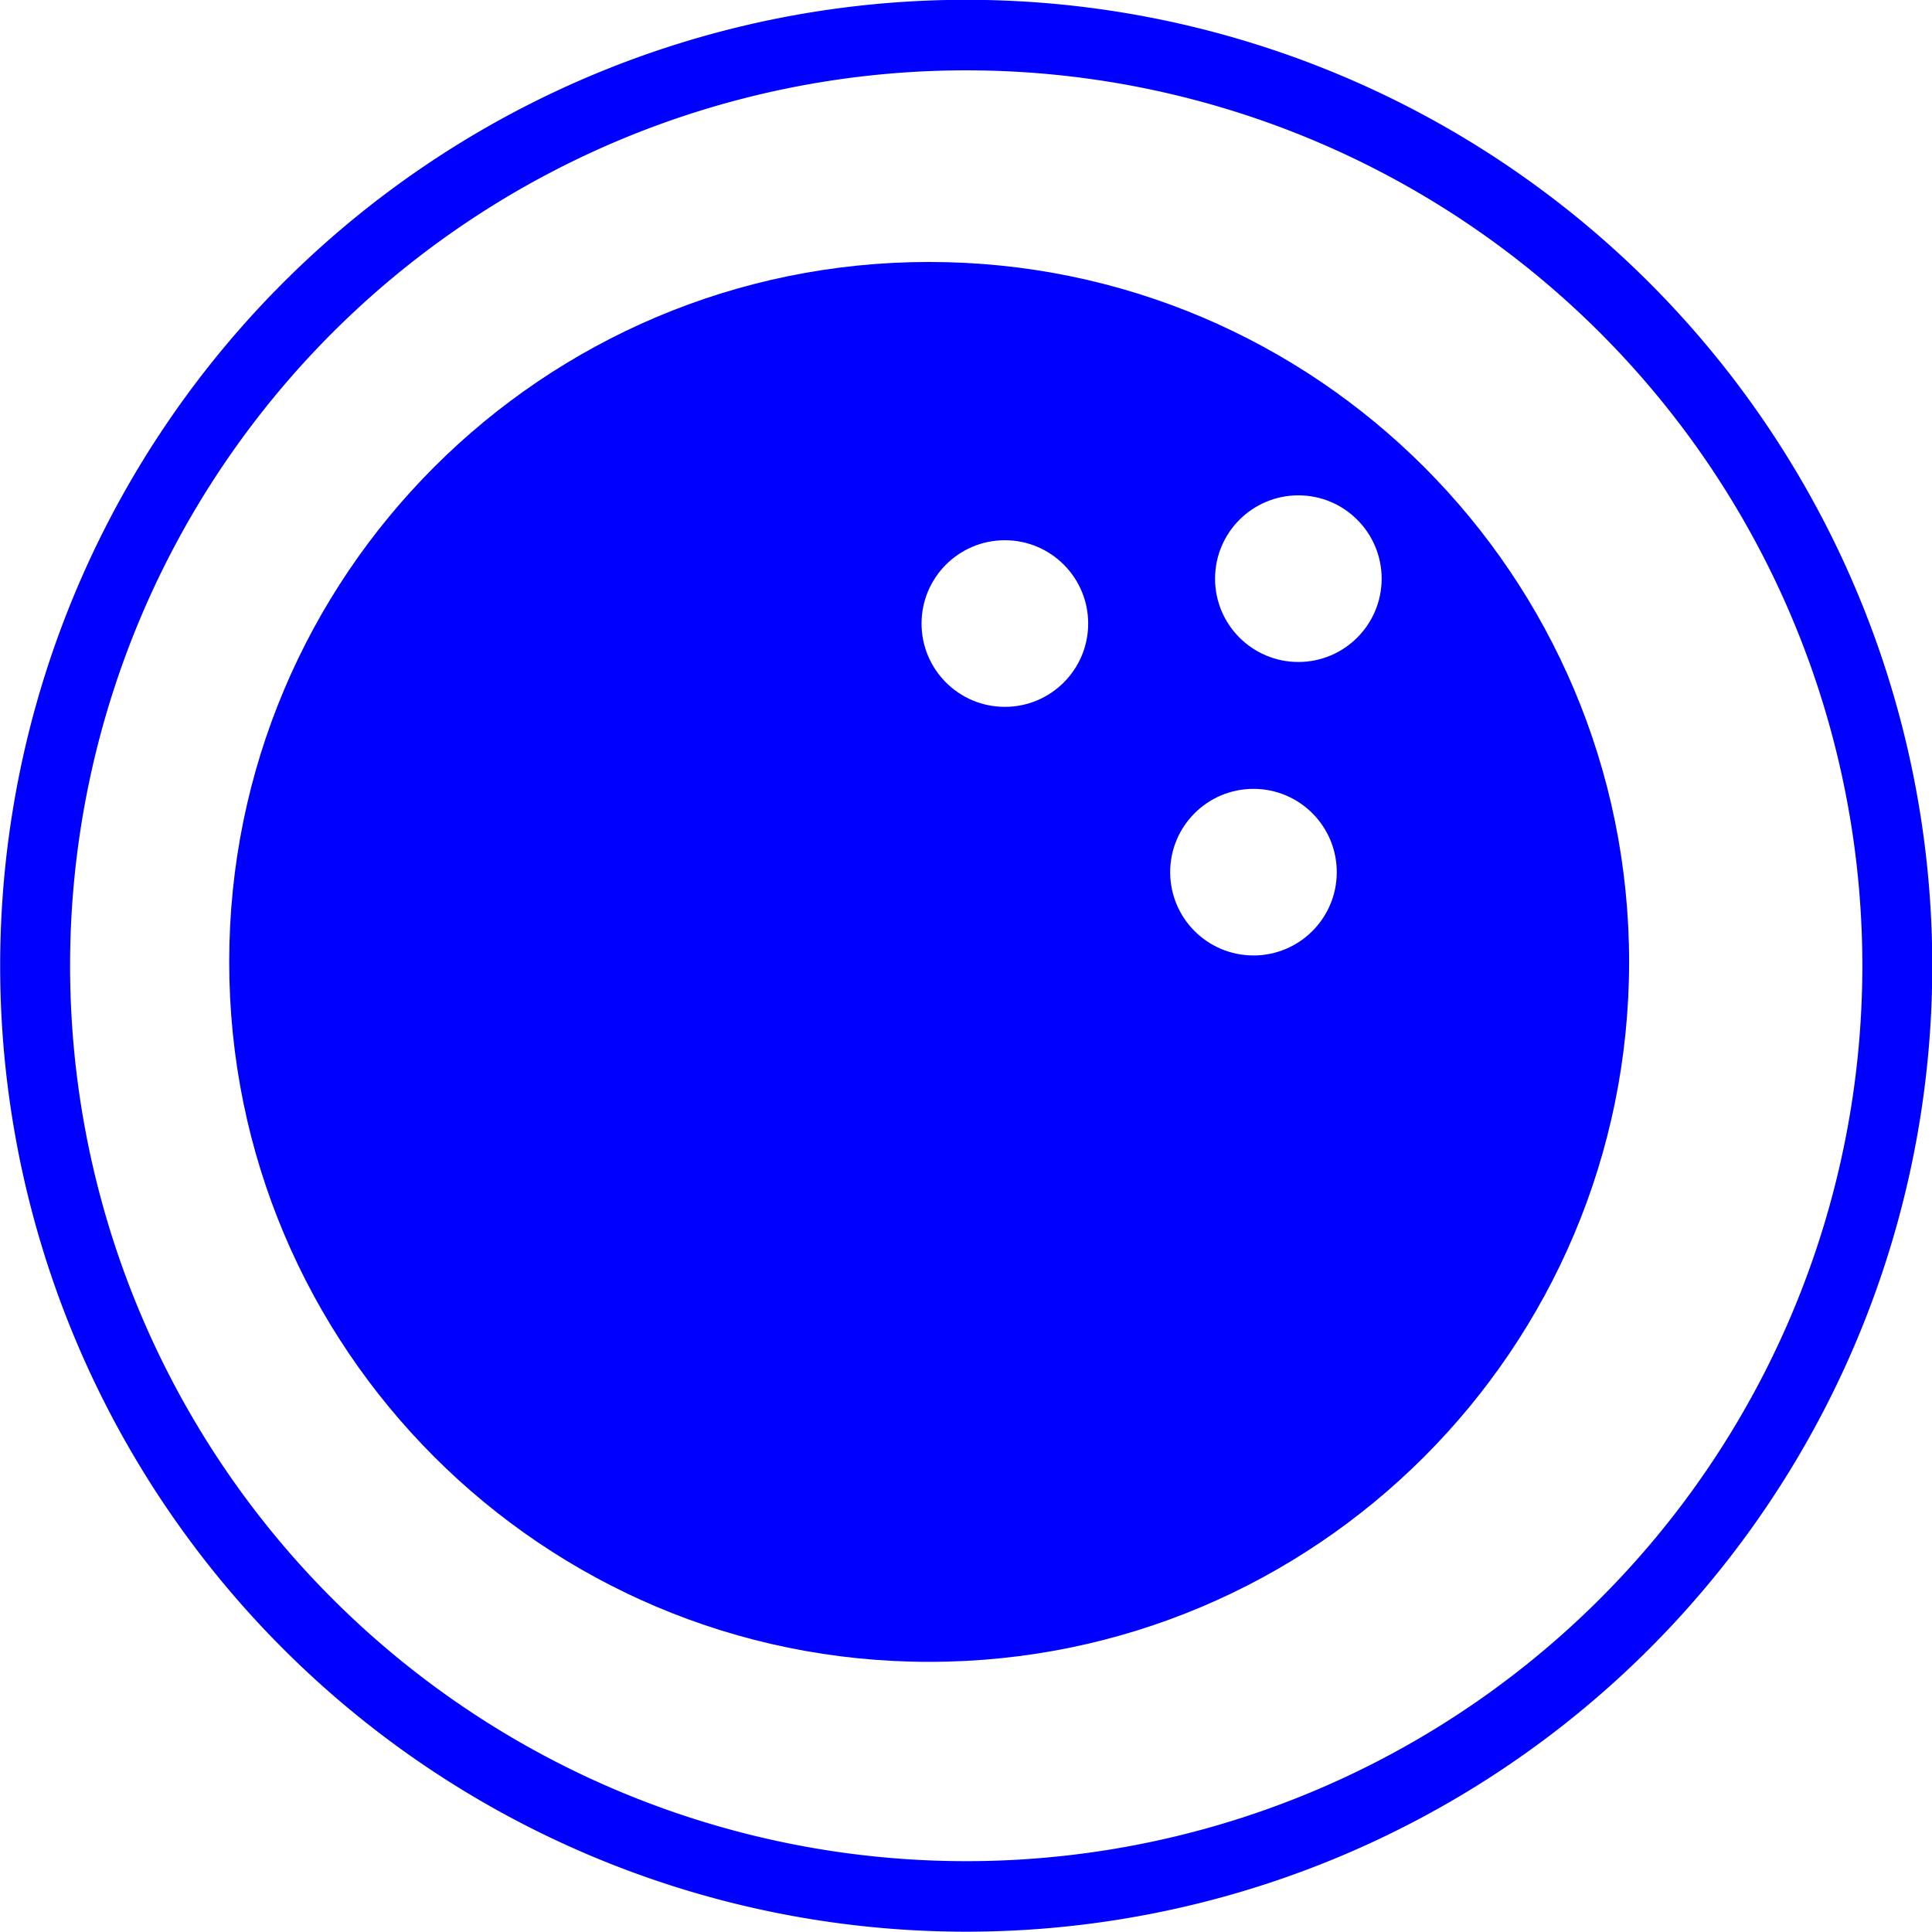 <?xml version="1.0" encoding="UTF-8" standalone="no"?>
<!-- Generator: Adobe Illustrator 14.0.0, SVG Export Plug-In . SVG Version: 6.00 Build 43363)  -->

<svg
   xmlns:dc="http://purl.org/dc/elements/1.1/"
   xmlns:cc="http://creativecommons.org/ns#"
   xmlns:rdf="http://www.w3.org/1999/02/22-rdf-syntax-ns#"
   xmlns:svg="http://www.w3.org/2000/svg"
   xmlns="http://www.w3.org/2000/svg"
   xmlns:sodipodi="http://sodipodi.sourceforge.net/DTD/sodipodi-0.dtd"
   xmlns:inkscape="http://www.inkscape.org/namespaces/inkscape"
   version="1.0"
   id="Layer_1"
   x="0px"
   y="0px"
   width="100px"
   height="100px"
   viewBox="0 0 100 100"
   enable-background="new 0 0 100 100"
   xml:space="preserve"
   inkscape:version="0.48.3.1 r9886"
   sodipodi:docname="10.svg"><defs
   id="defs7" /><sodipodi:namedview
   pagecolor="#ffffff"
   bordercolor="#666666"
   borderopacity="1"
   objecttolerance="10"
   gridtolerance="10"
   guidetolerance="10"
   inkscape:pageopacity="0"
   inkscape:pageshadow="2"
   inkscape:window-width="640"
   inkscape:window-height="480"
   id="namedview5"
   showgrid="false"
   inkscape:zoom="2.36"
   inkscape:cx="50"
   inkscape:cy="50"
   inkscape:window-x="0"
   inkscape:window-y="0"
   inkscape:window-maximized="0"
   inkscape:current-layer="Layer_1" />
<path
   d="m 48.093,13.559 c -20.009,0 -36.229,16.22 -36.229,36.229 0,20.009 16.22,36.229 36.229,36.229 20.008,0 36.229,-16.221 36.229,-36.23 0,-20.008 -16.22,-36.228 -36.229,-36.228 z m 3.918,23.028 c -2.381,0 -4.312,-1.931 -4.312,-4.312 7.25e-4,-2.382 1.931,-4.312 4.313,-4.313 2.381,0 4.312,1.931 4.312,4.313 0,2.382 -1.931,4.312 -4.313,4.312 z m 12.868,12.868 c -2.38,0 -4.311,-1.931 -4.311,-4.312 0,-2.382 1.931,-4.312 4.312,-4.312 2.382,0 4.311,1.931 4.311,4.312 0,2.381 -1.93,4.312 -4.312,4.312 z m 2.324,-15.191 c -2.382,0 -4.312,-1.931 -4.312,-4.312 0,-2.382 1.93,-4.312 4.312,-4.313 2.381,0 4.311,1.931 4.311,4.313 0,2.381 -1.93,4.312 -4.311,4.312 z"
   id="path3"
   inkscape:connector-curvature="0"
   style="fill:#0000ff" />
<path
   sodipodi:type="arc"
   style="fill:none;stroke:#0000ff;stroke-width:3.5;stroke-miterlimit:4;stroke-dasharray:none"
   id="path4175"
   sodipodi:cx="50.845425"
   sodipodi:cy="48.303154"
   sodipodi:rx="46.608307"
   sodipodi:ry="46.184593"
   d="m 97.454,48.303 a 46.608,46.185 0 1 1 -93.217,0 46.608,46.185 0 1 1 93.217,0 z"
   transform="matrix(1.034,0,0,1.043,-2.563,-0.393)" /></svg>
